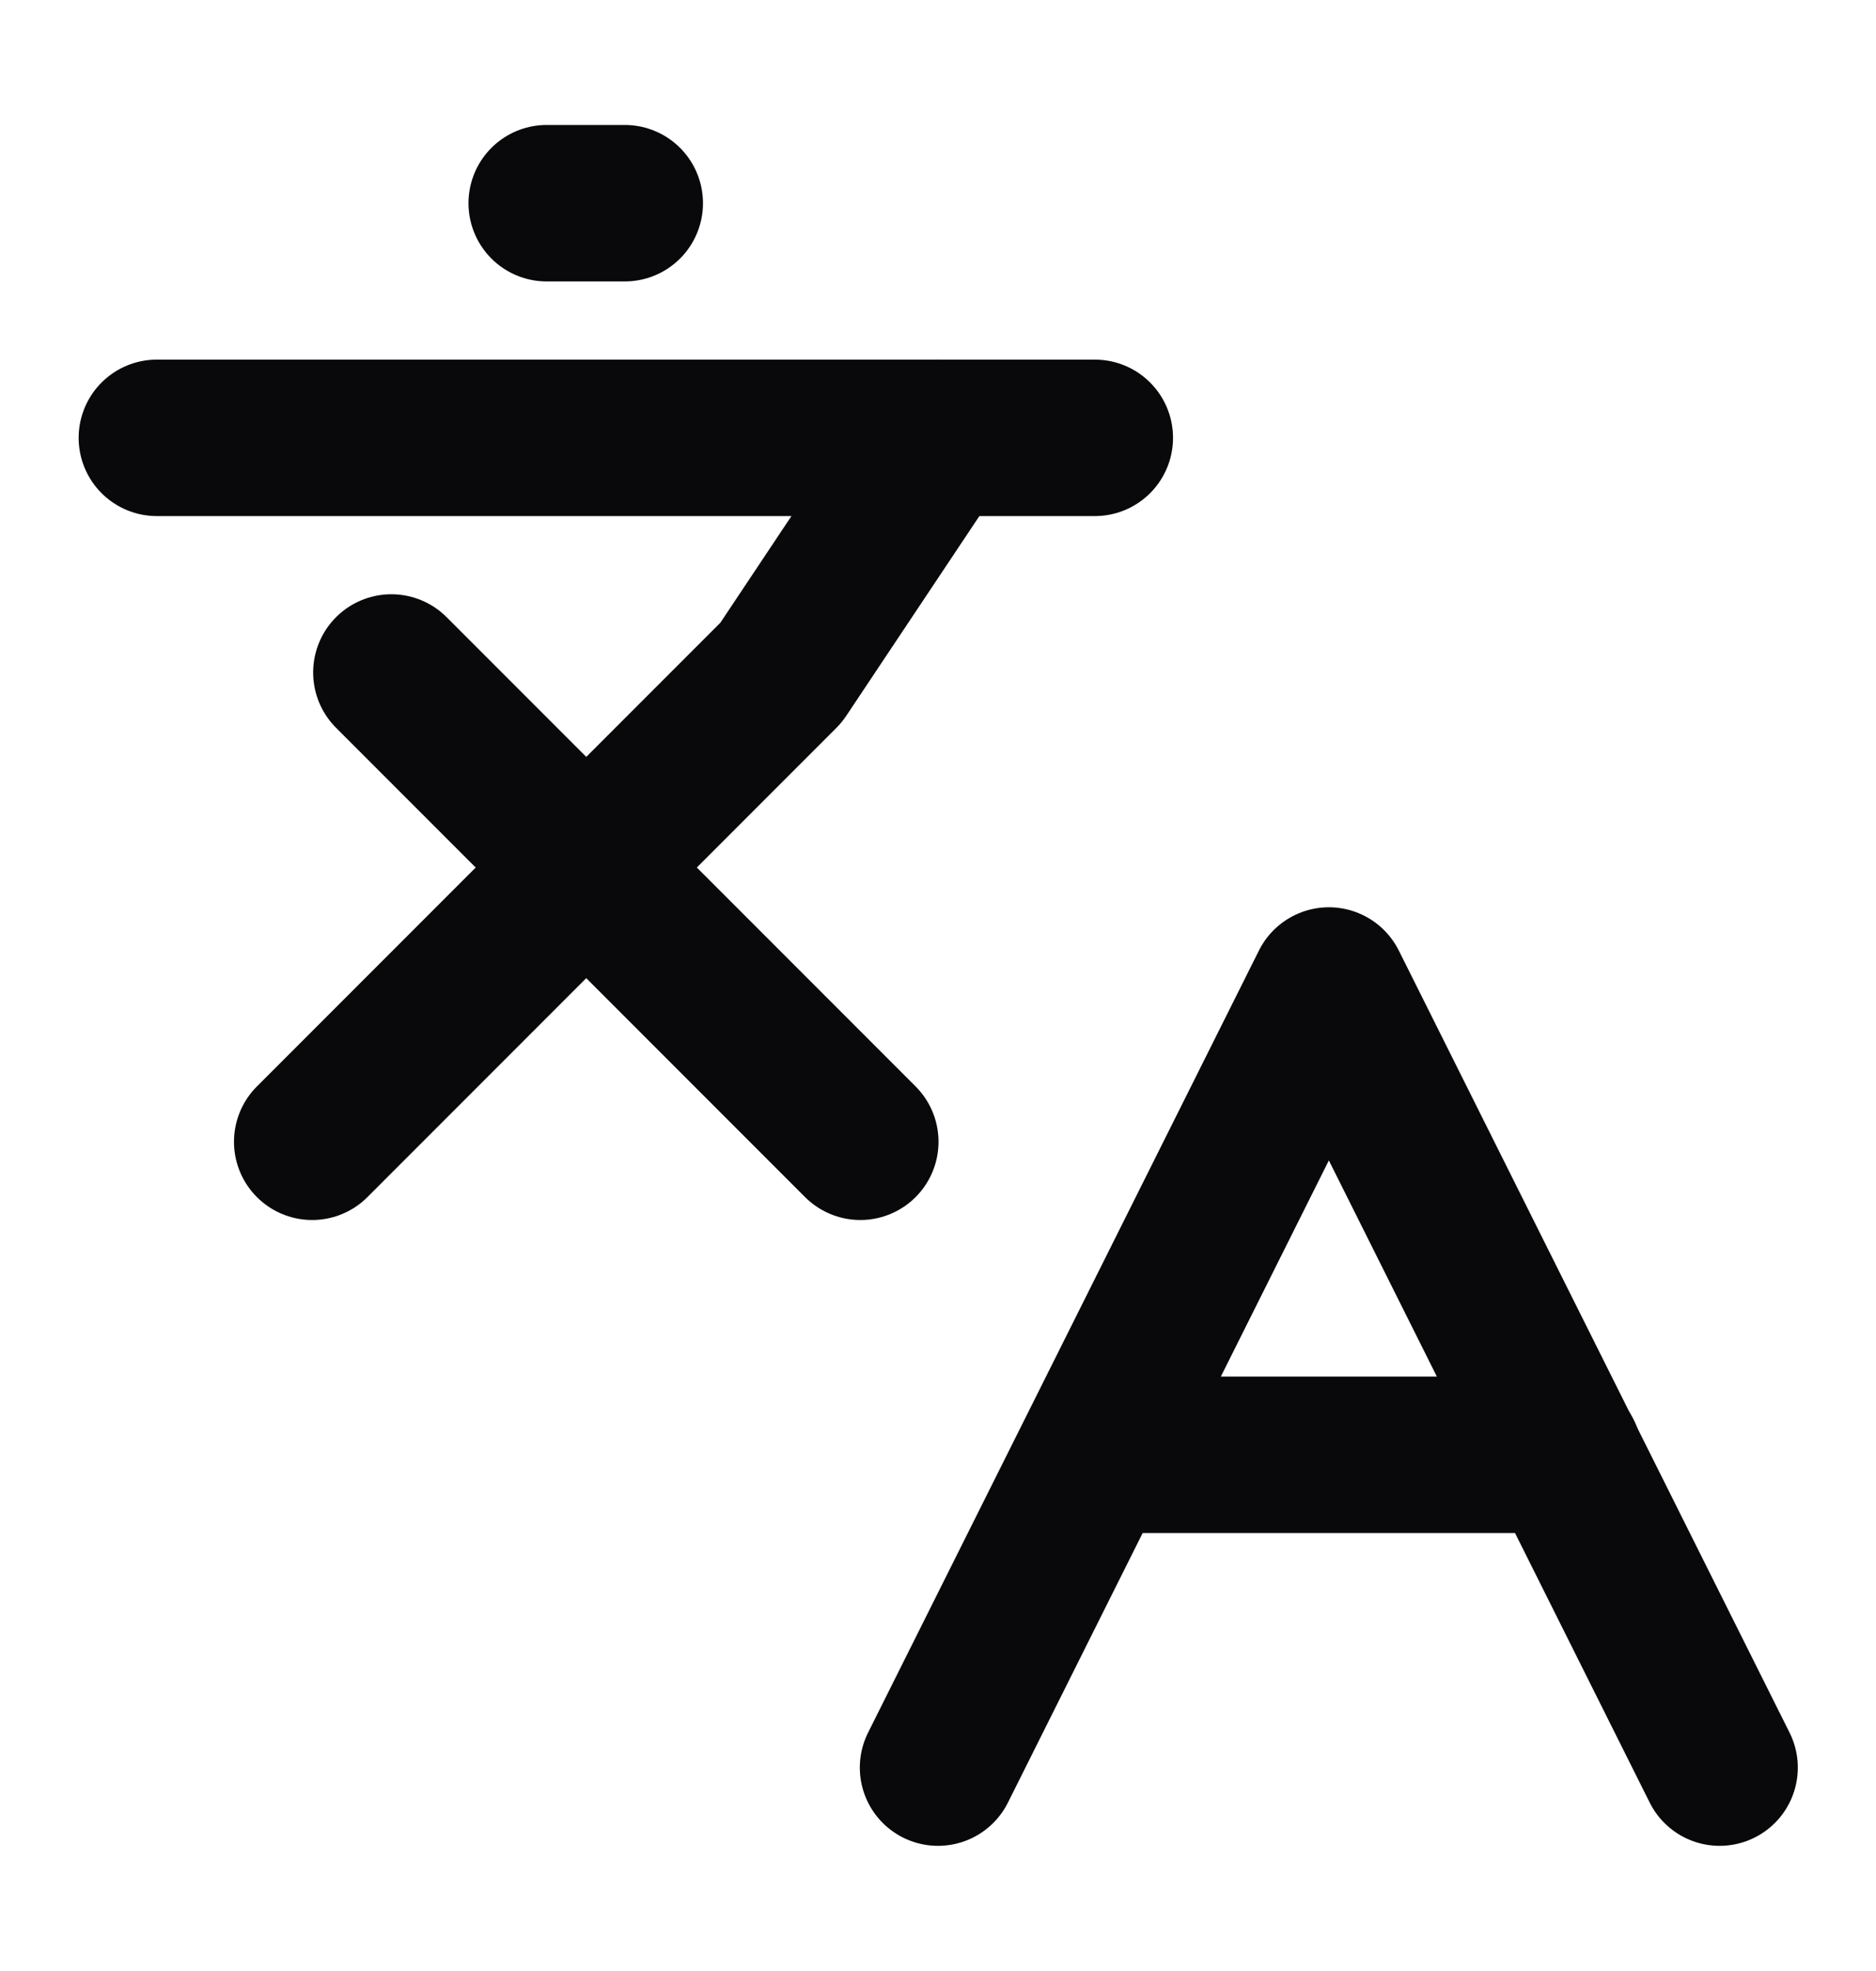 <svg width="20" height="21" viewBox="0 0 20 21" fill="none" xmlns="http://www.w3.org/2000/svg">
<path d="M4.172 7.165L9.172 12.165" stroke="#09090B" stroke-width="1.667" stroke-linecap="round" stroke-linejoin="round"/>
<path d="M3.328 12.165L8.328 7.165L9.995 4.665" stroke="#09090B" stroke-width="1.667" stroke-linecap="round" stroke-linejoin="round"/>
<path d="M1.672 4.665H11.672" stroke="#09090B" stroke-width="1.667" stroke-linecap="round" stroke-linejoin="round"/>
<path d="M5.828 2.165H6.661" stroke="#09090B" stroke-width="1.667" stroke-linecap="round" stroke-linejoin="round"/>
<path d="M18.333 18.833L14.167 10.5L10 18.833" stroke="#09090B" stroke-width="1.667" stroke-linecap="round" stroke-linejoin="round"/>
<path d="M11.672 15.5H16.672" stroke="#09090B" stroke-width="1.667" stroke-linecap="round" stroke-linejoin="round"/>
</svg>
